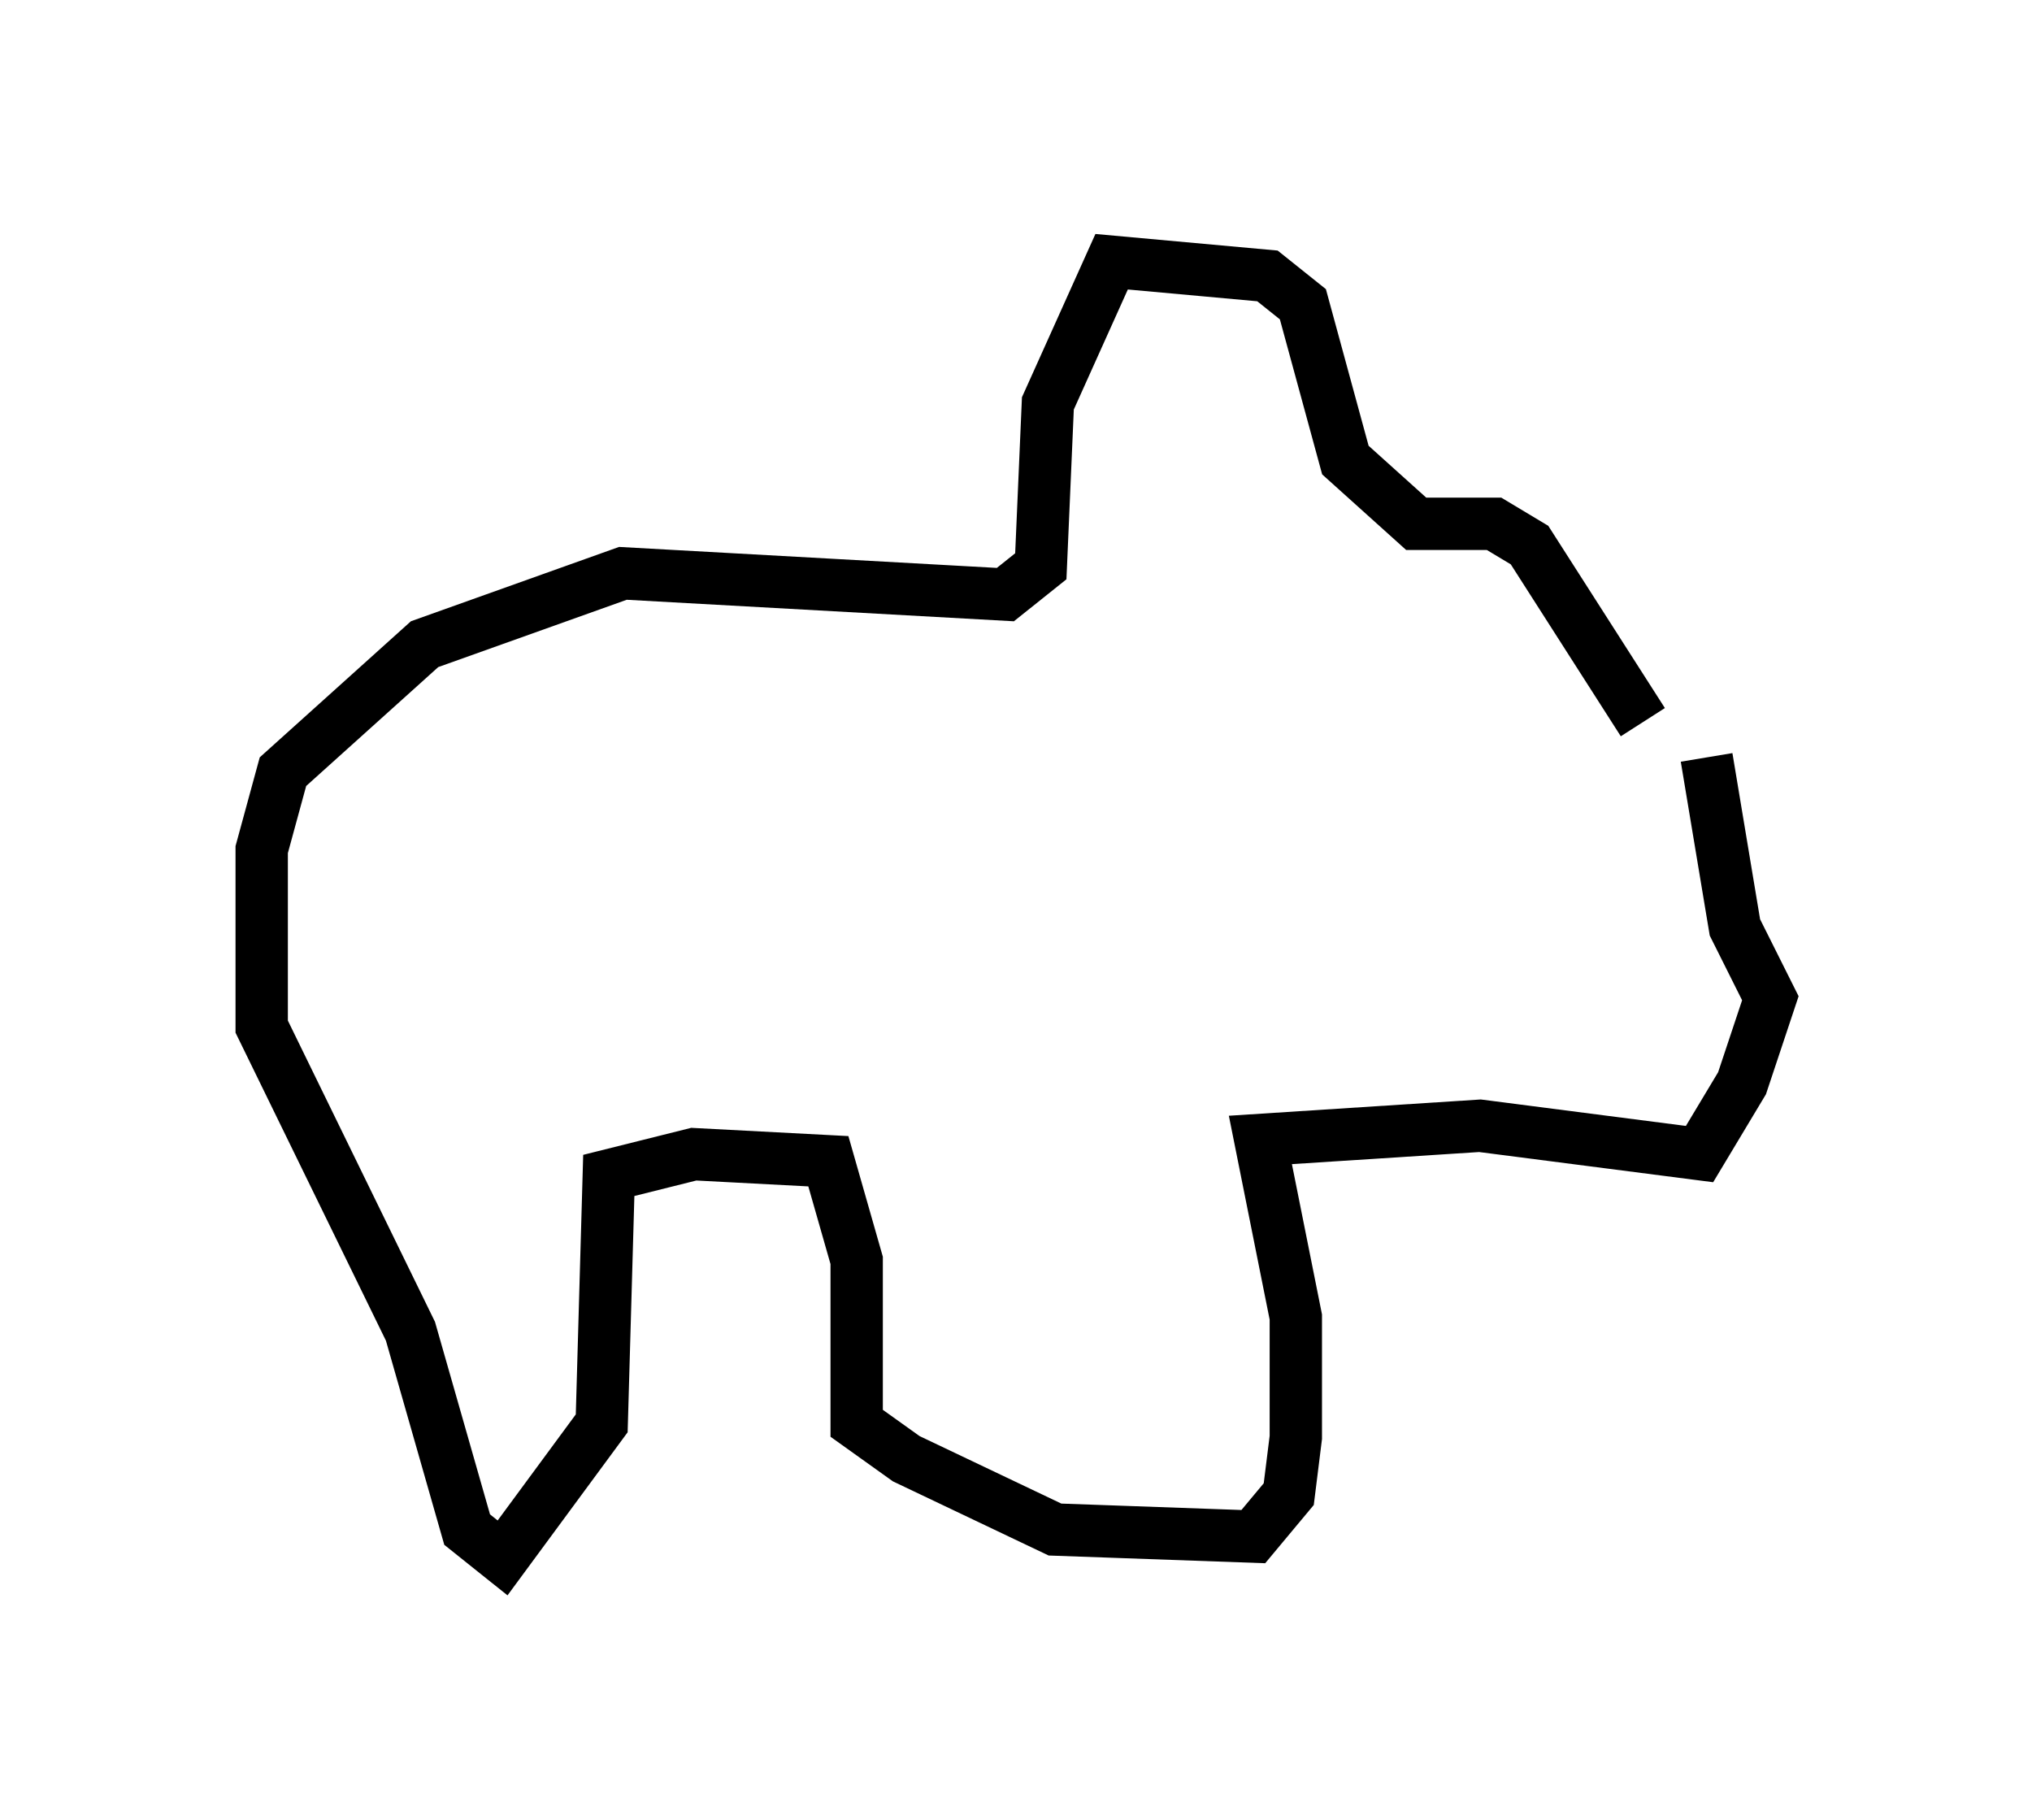 <?xml version="1.0" encoding="utf-8" ?>
<svg baseProfile="full" height="34.763" version="1.1" width="38.822" xmlns="http://www.w3.org/2000/svg" xmlns:ev="http://www.w3.org/2001/xml-events" xmlns:xlink="http://www.w3.org/1999/xlink"><defs /><rect fill="white" height="34.763" width="38.822" x="0" y="0" /><path d="M31.928, 15.961 m-0.541, -2.165 l-2.165, -3.383 -0.677, -0.406 l-1.488, 0.0 -1.353, -1.218 l-0.812, -2.977 -0.677, -0.541 l-2.977, -0.271 -1.218, 2.706 l-0.135, 3.112 -0.677, 0.541 l-7.307, -0.406 -3.789, 1.353 l-2.706, 2.436 -0.406, 1.488 l0.0, 3.383 2.842, 5.819 l1.083, 3.789 0.677, 0.541 l1.894, -2.571 0.135, -4.736 l1.624, -0.406 2.571, 0.135 l0.541, 1.894 0.0, 3.112 l0.947, 0.677 2.842, 1.353 l3.789, 0.135 0.677, -0.812 l0.135, -1.083 0.0, -2.3 l-0.677, -3.383 4.195, -0.271 l4.195, 0.541 0.812, -1.353 l0.541, -1.624 -0.677, -1.353 l-0.541, -3.248 " fill="none" stroke="black" stroke-width="1" /></svg>